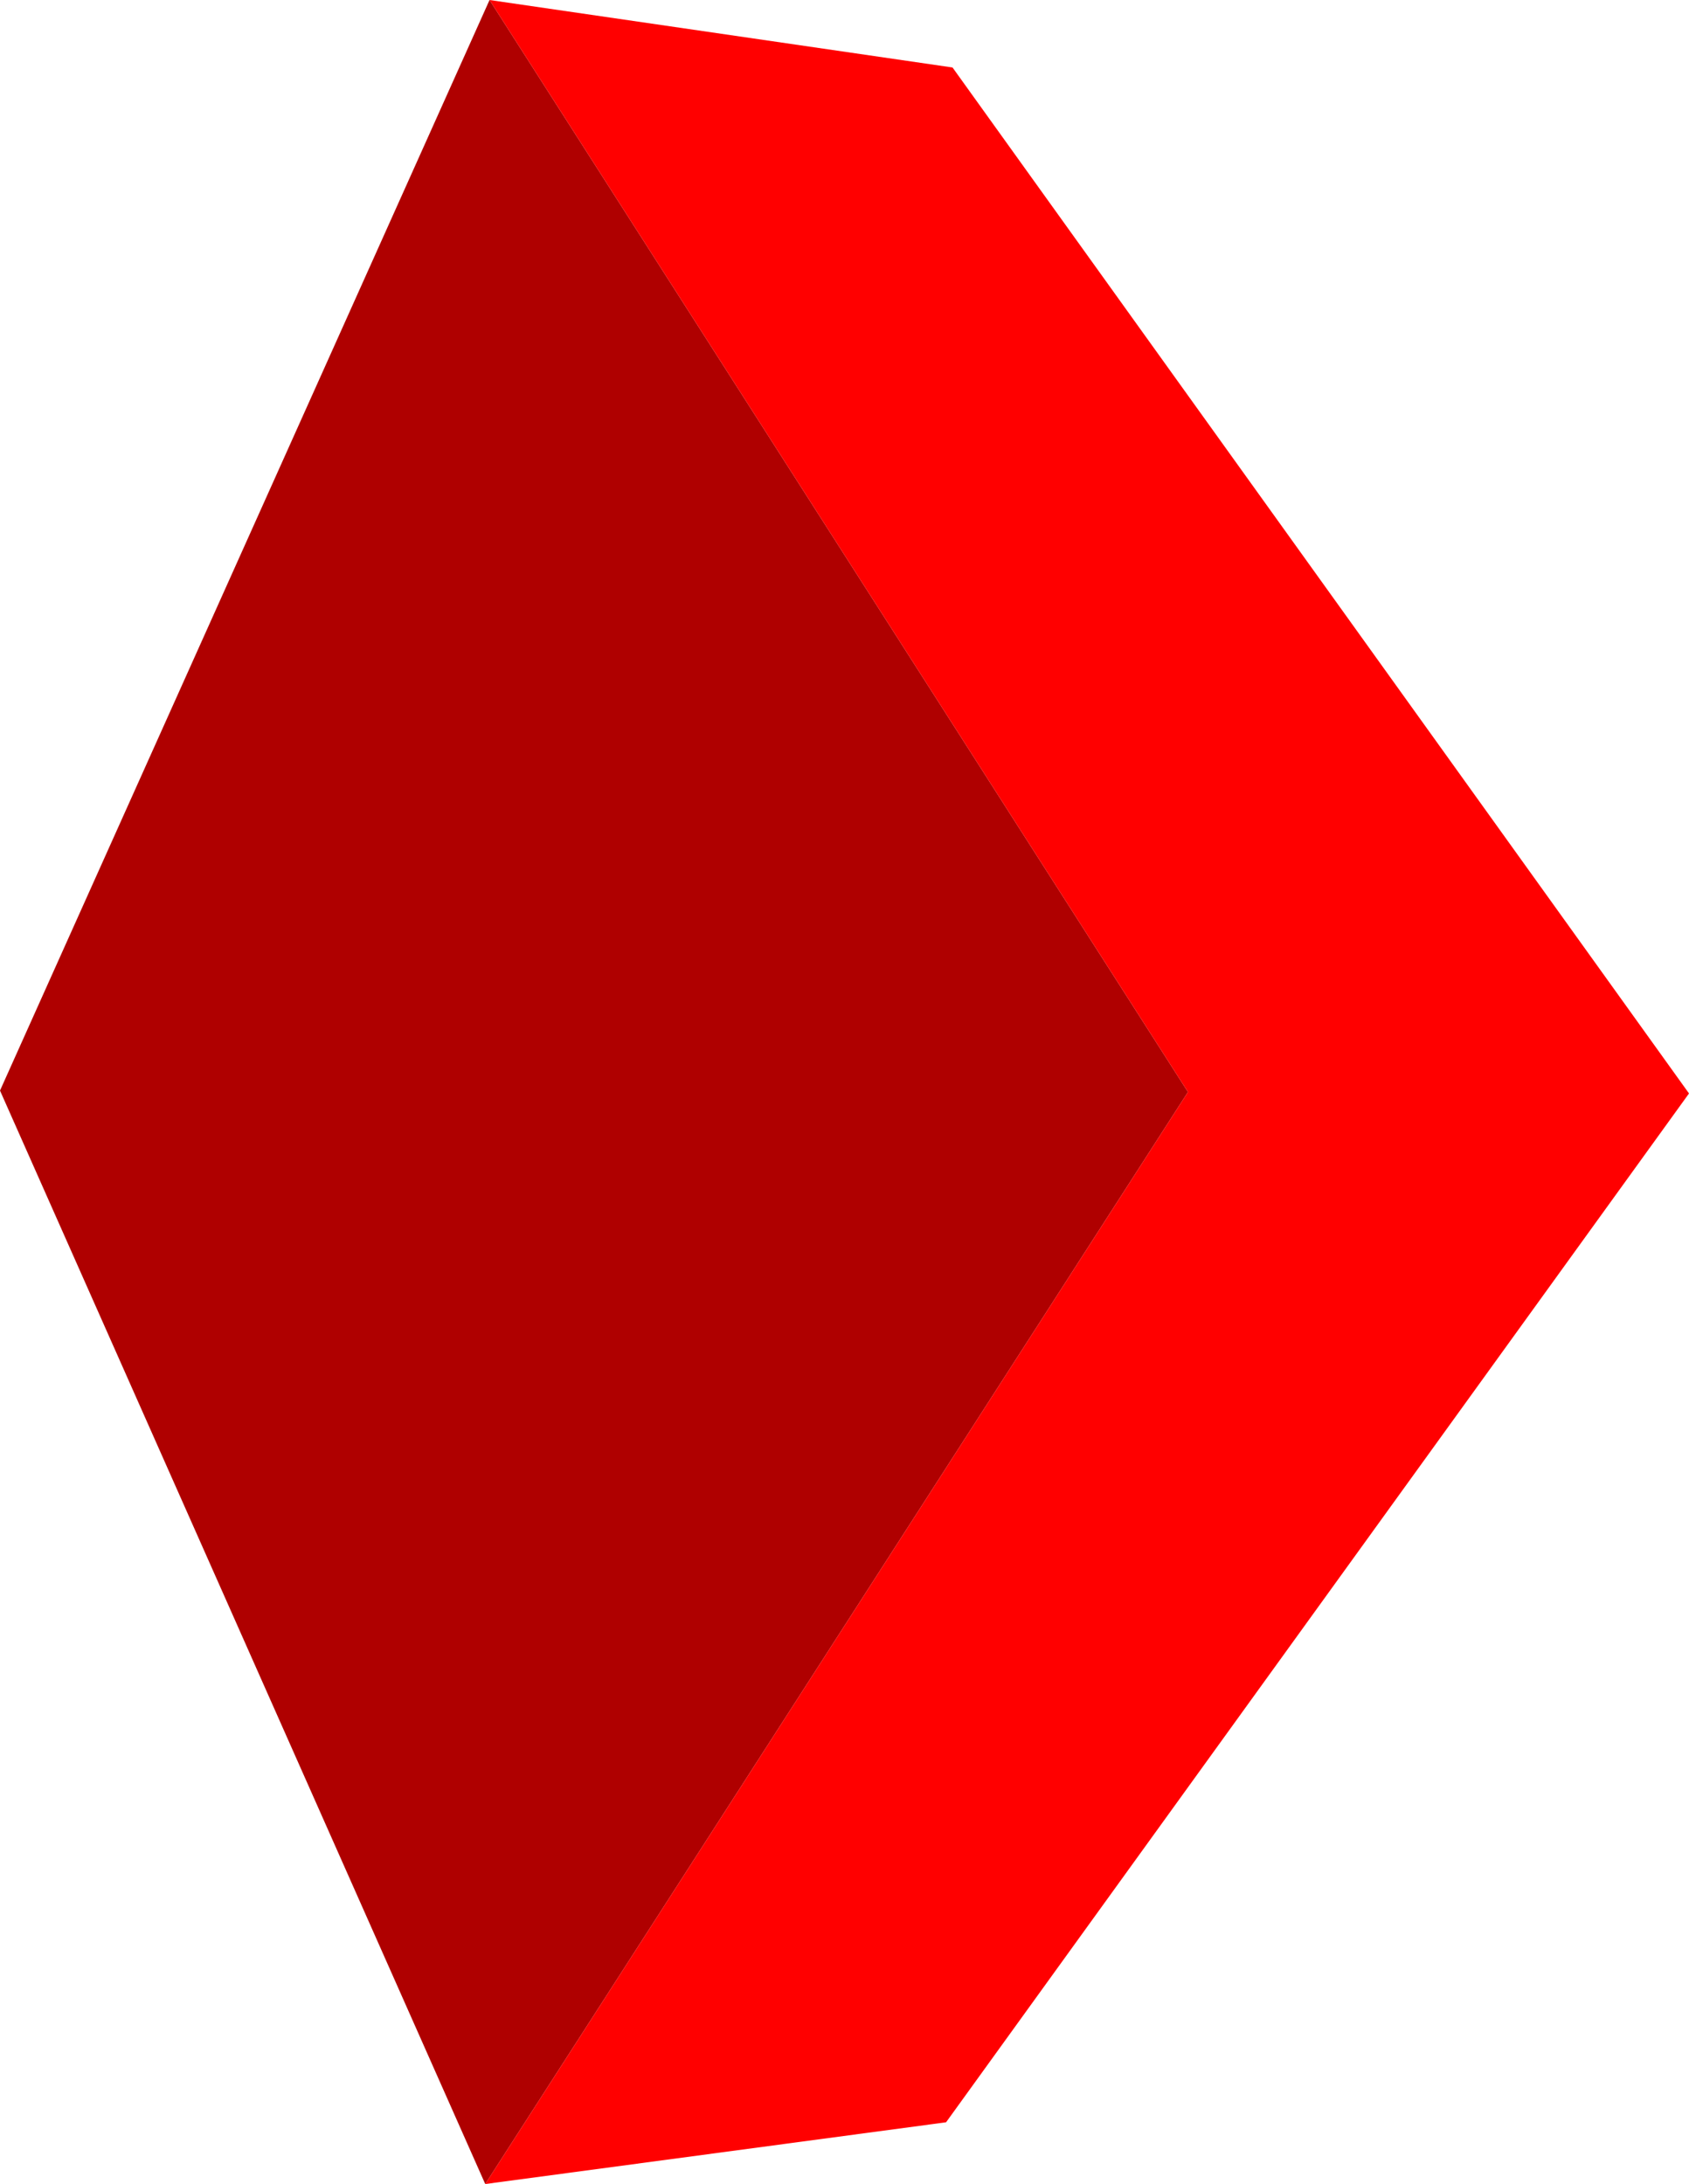 <?xml version="1.0" encoding="UTF-8" standalone="no"?>
<svg xmlns:xlink="http://www.w3.org/1999/xlink" height="152.1px" width="117.65px" xmlns="http://www.w3.org/2000/svg">
  <g transform="matrix(1.0, 0.0, 0.0, 1.0, 59.05, 75.45)">
    <path d="M-24.95 -75.45 L23.7 0.6 -25.25 76.65 -59.05 0.5 -24.95 -75.45" fill="#af0000" fill-rule="evenodd" stroke="none"/>
    <path d="M-24.95 -75.45 L7.3 -70.75 58.6 0.7 6.85 72.35 -25.25 76.65 23.7 0.6 -24.95 -75.45" fill="#ff0000" fill-rule="evenodd" stroke="none"/>
  </g>
</svg>
